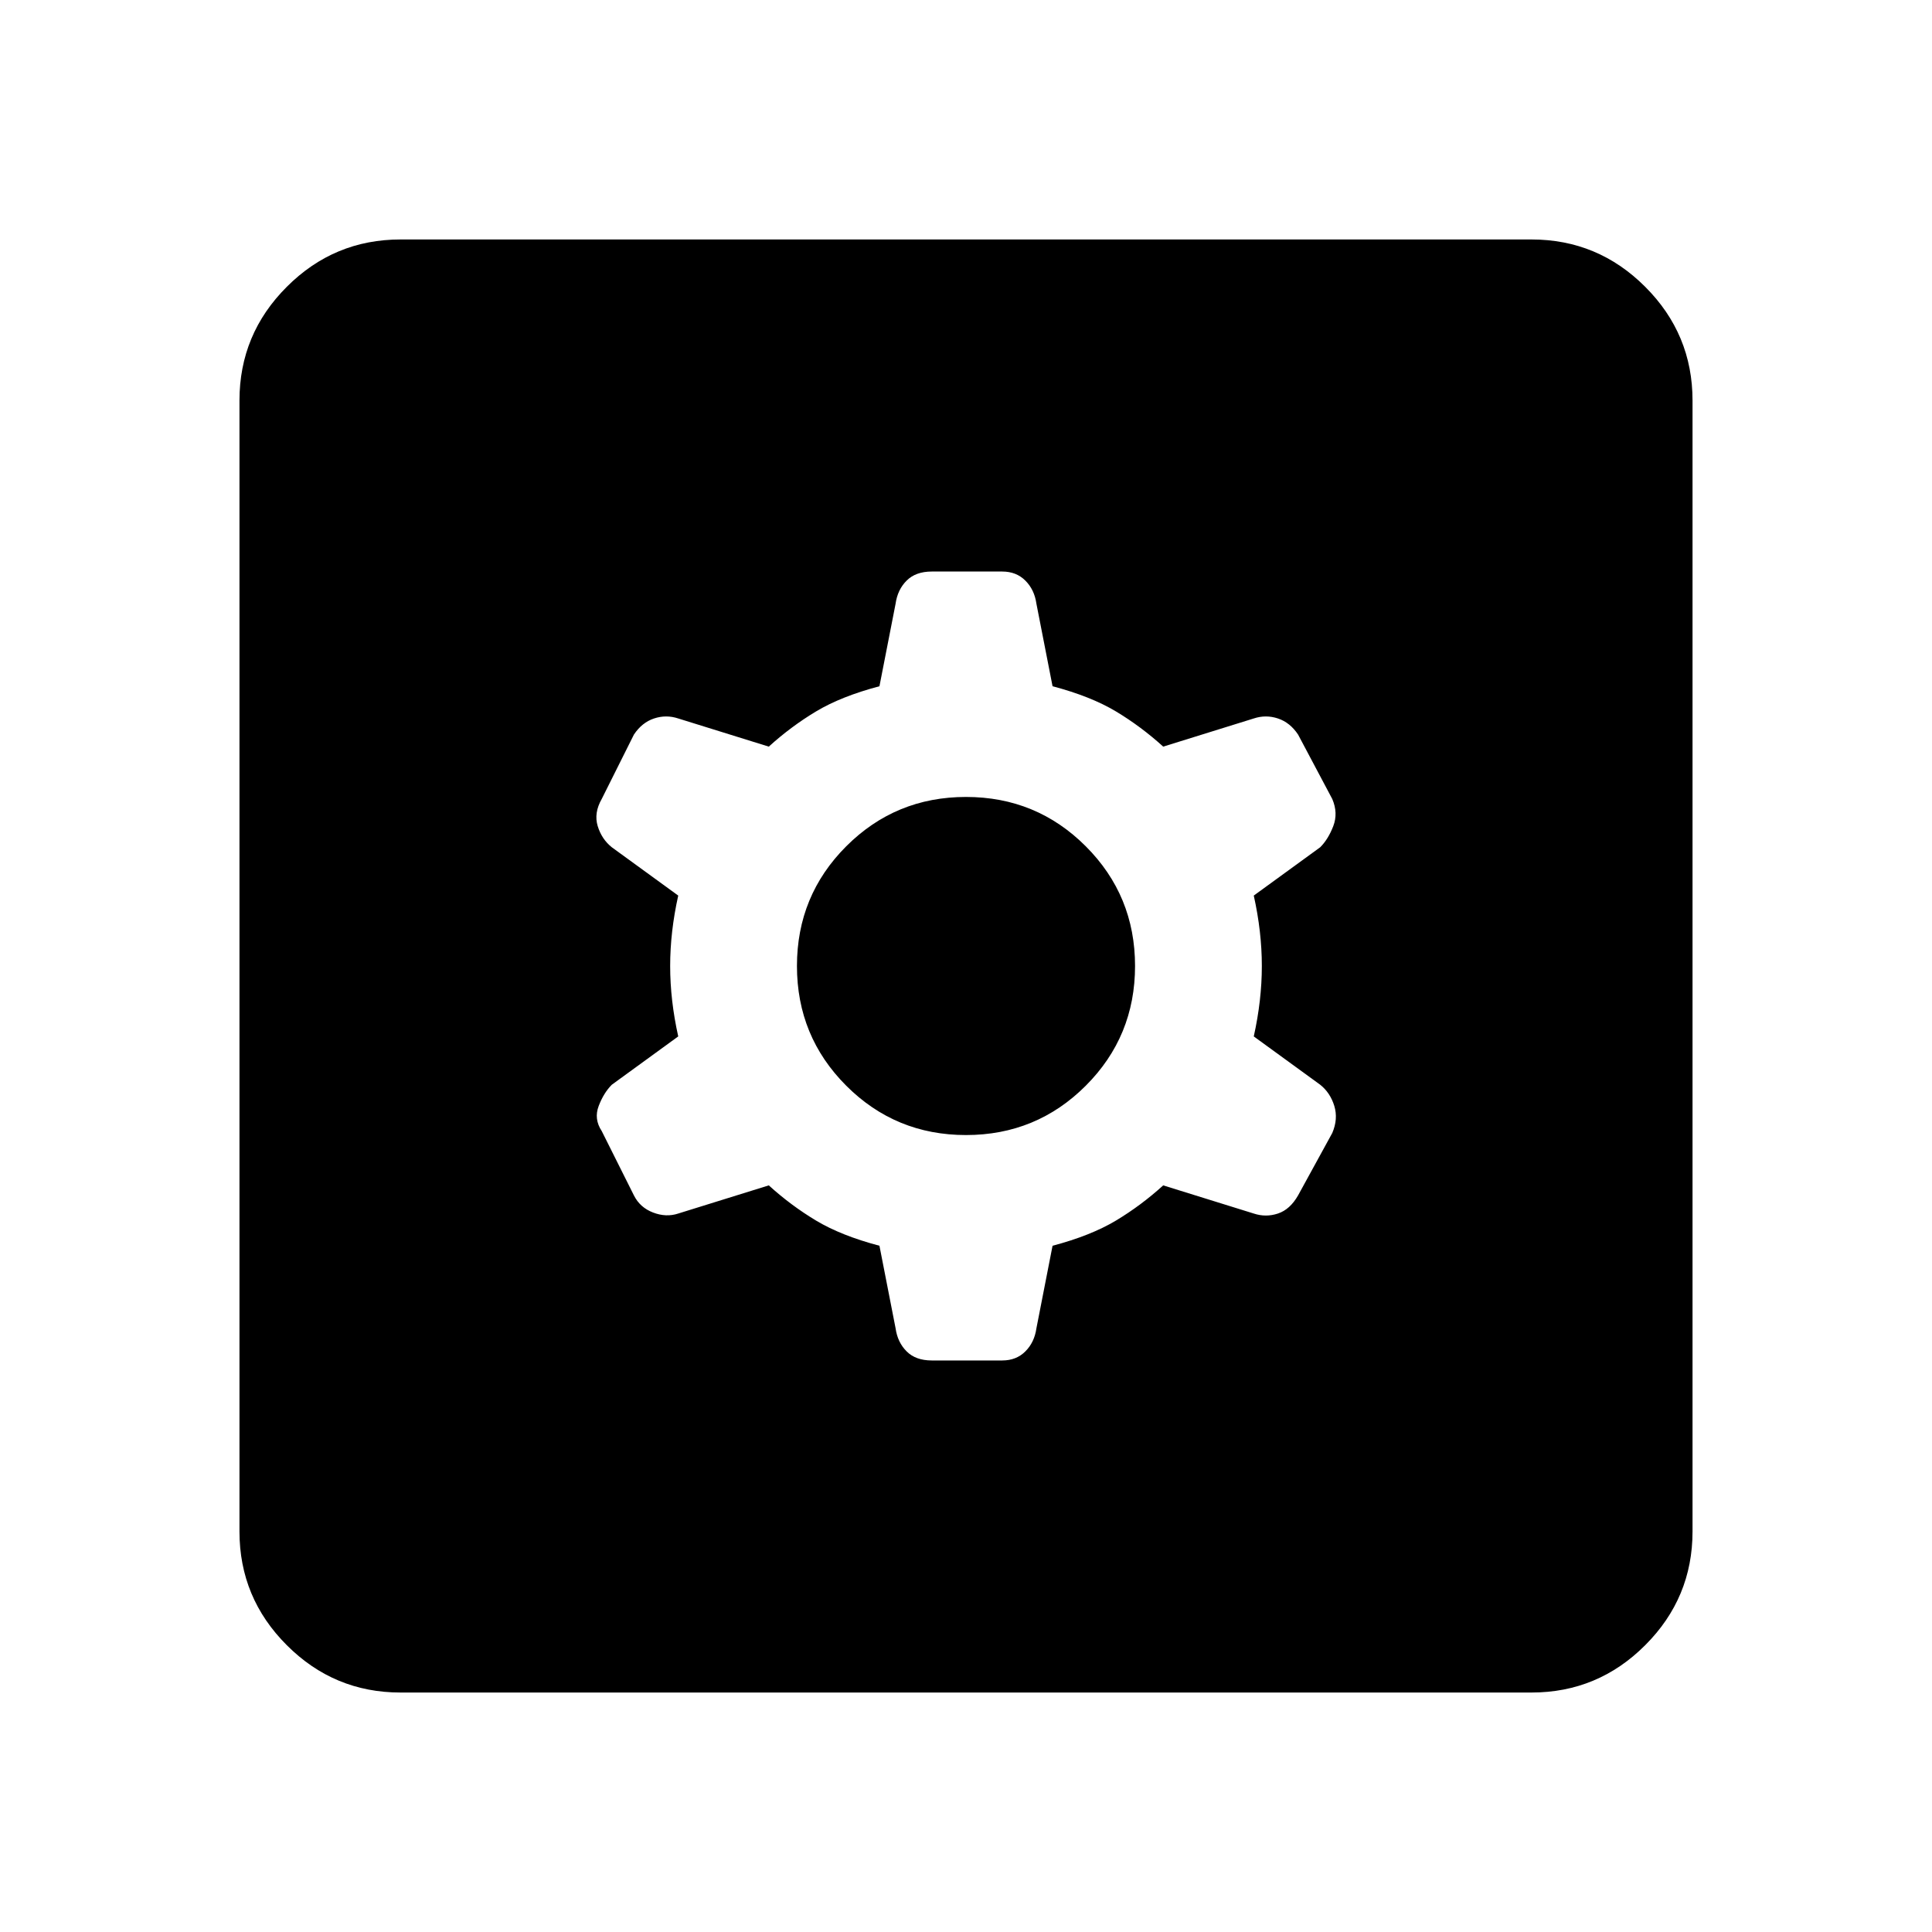 <svg xmlns="http://www.w3.org/2000/svg" height="40" width="40"><path d="M8.292 35.042Q6.917 35.042 5.938 34.062Q4.958 33.083 4.958 31.708V8.292Q4.958 6.917 5.938 5.938Q6.917 4.958 8.292 4.958H31.708Q33.083 4.958 34.062 5.938Q35.042 6.917 35.042 8.292V31.708Q35.042 33.083 34.062 34.062Q33.083 35.042 31.708 35.042ZM19.292 28.167H20.75Q21.042 28.167 21.229 27.979Q21.417 27.792 21.458 27.5L21.792 25.792Q22.583 25.583 23.104 25.271Q23.625 24.958 24.083 24.542L25.958 25.125Q26.208 25.208 26.458 25.125Q26.708 25.042 26.875 24.75L27.583 23.458Q27.708 23.167 27.625 22.896Q27.542 22.625 27.333 22.458L25.958 21.458Q26.125 20.708 26.125 20Q26.125 19.292 25.958 18.542L27.333 17.542Q27.5 17.375 27.604 17.104Q27.708 16.833 27.583 16.542L26.875 15.208Q26.708 14.958 26.458 14.875Q26.208 14.792 25.958 14.875L24.083 15.458Q23.625 15.042 23.104 14.729Q22.583 14.417 21.792 14.208L21.458 12.5Q21.417 12.208 21.229 12.021Q21.042 11.833 20.75 11.833H19.292Q18.958 11.833 18.771 12.021Q18.583 12.208 18.542 12.5L18.208 14.208Q17.417 14.417 16.896 14.729Q16.375 15.042 15.917 15.458L14.042 14.875Q13.792 14.792 13.542 14.875Q13.292 14.958 13.125 15.208L12.458 16.542Q12.292 16.833 12.375 17.104Q12.458 17.375 12.667 17.542L14.042 18.542Q13.875 19.292 13.875 20Q13.875 20.708 14.042 21.458L12.667 22.458Q12.5 22.625 12.396 22.896Q12.292 23.167 12.458 23.417L13.125 24.75Q13.25 25 13.521 25.104Q13.792 25.208 14.042 25.125L15.917 24.542Q16.375 24.958 16.896 25.271Q17.417 25.583 18.208 25.792L18.542 27.5Q18.583 27.792 18.771 27.979Q18.958 28.167 19.292 28.167ZM20 23.5Q18.542 23.5 17.521 22.479Q16.5 21.458 16.5 20Q16.5 18.542 17.521 17.521Q18.542 16.5 20 16.5Q21.458 16.5 22.479 17.521Q23.5 18.542 23.5 20Q23.5 21.458 22.479 22.479Q21.458 23.5 20 23.5Z"/></svg>